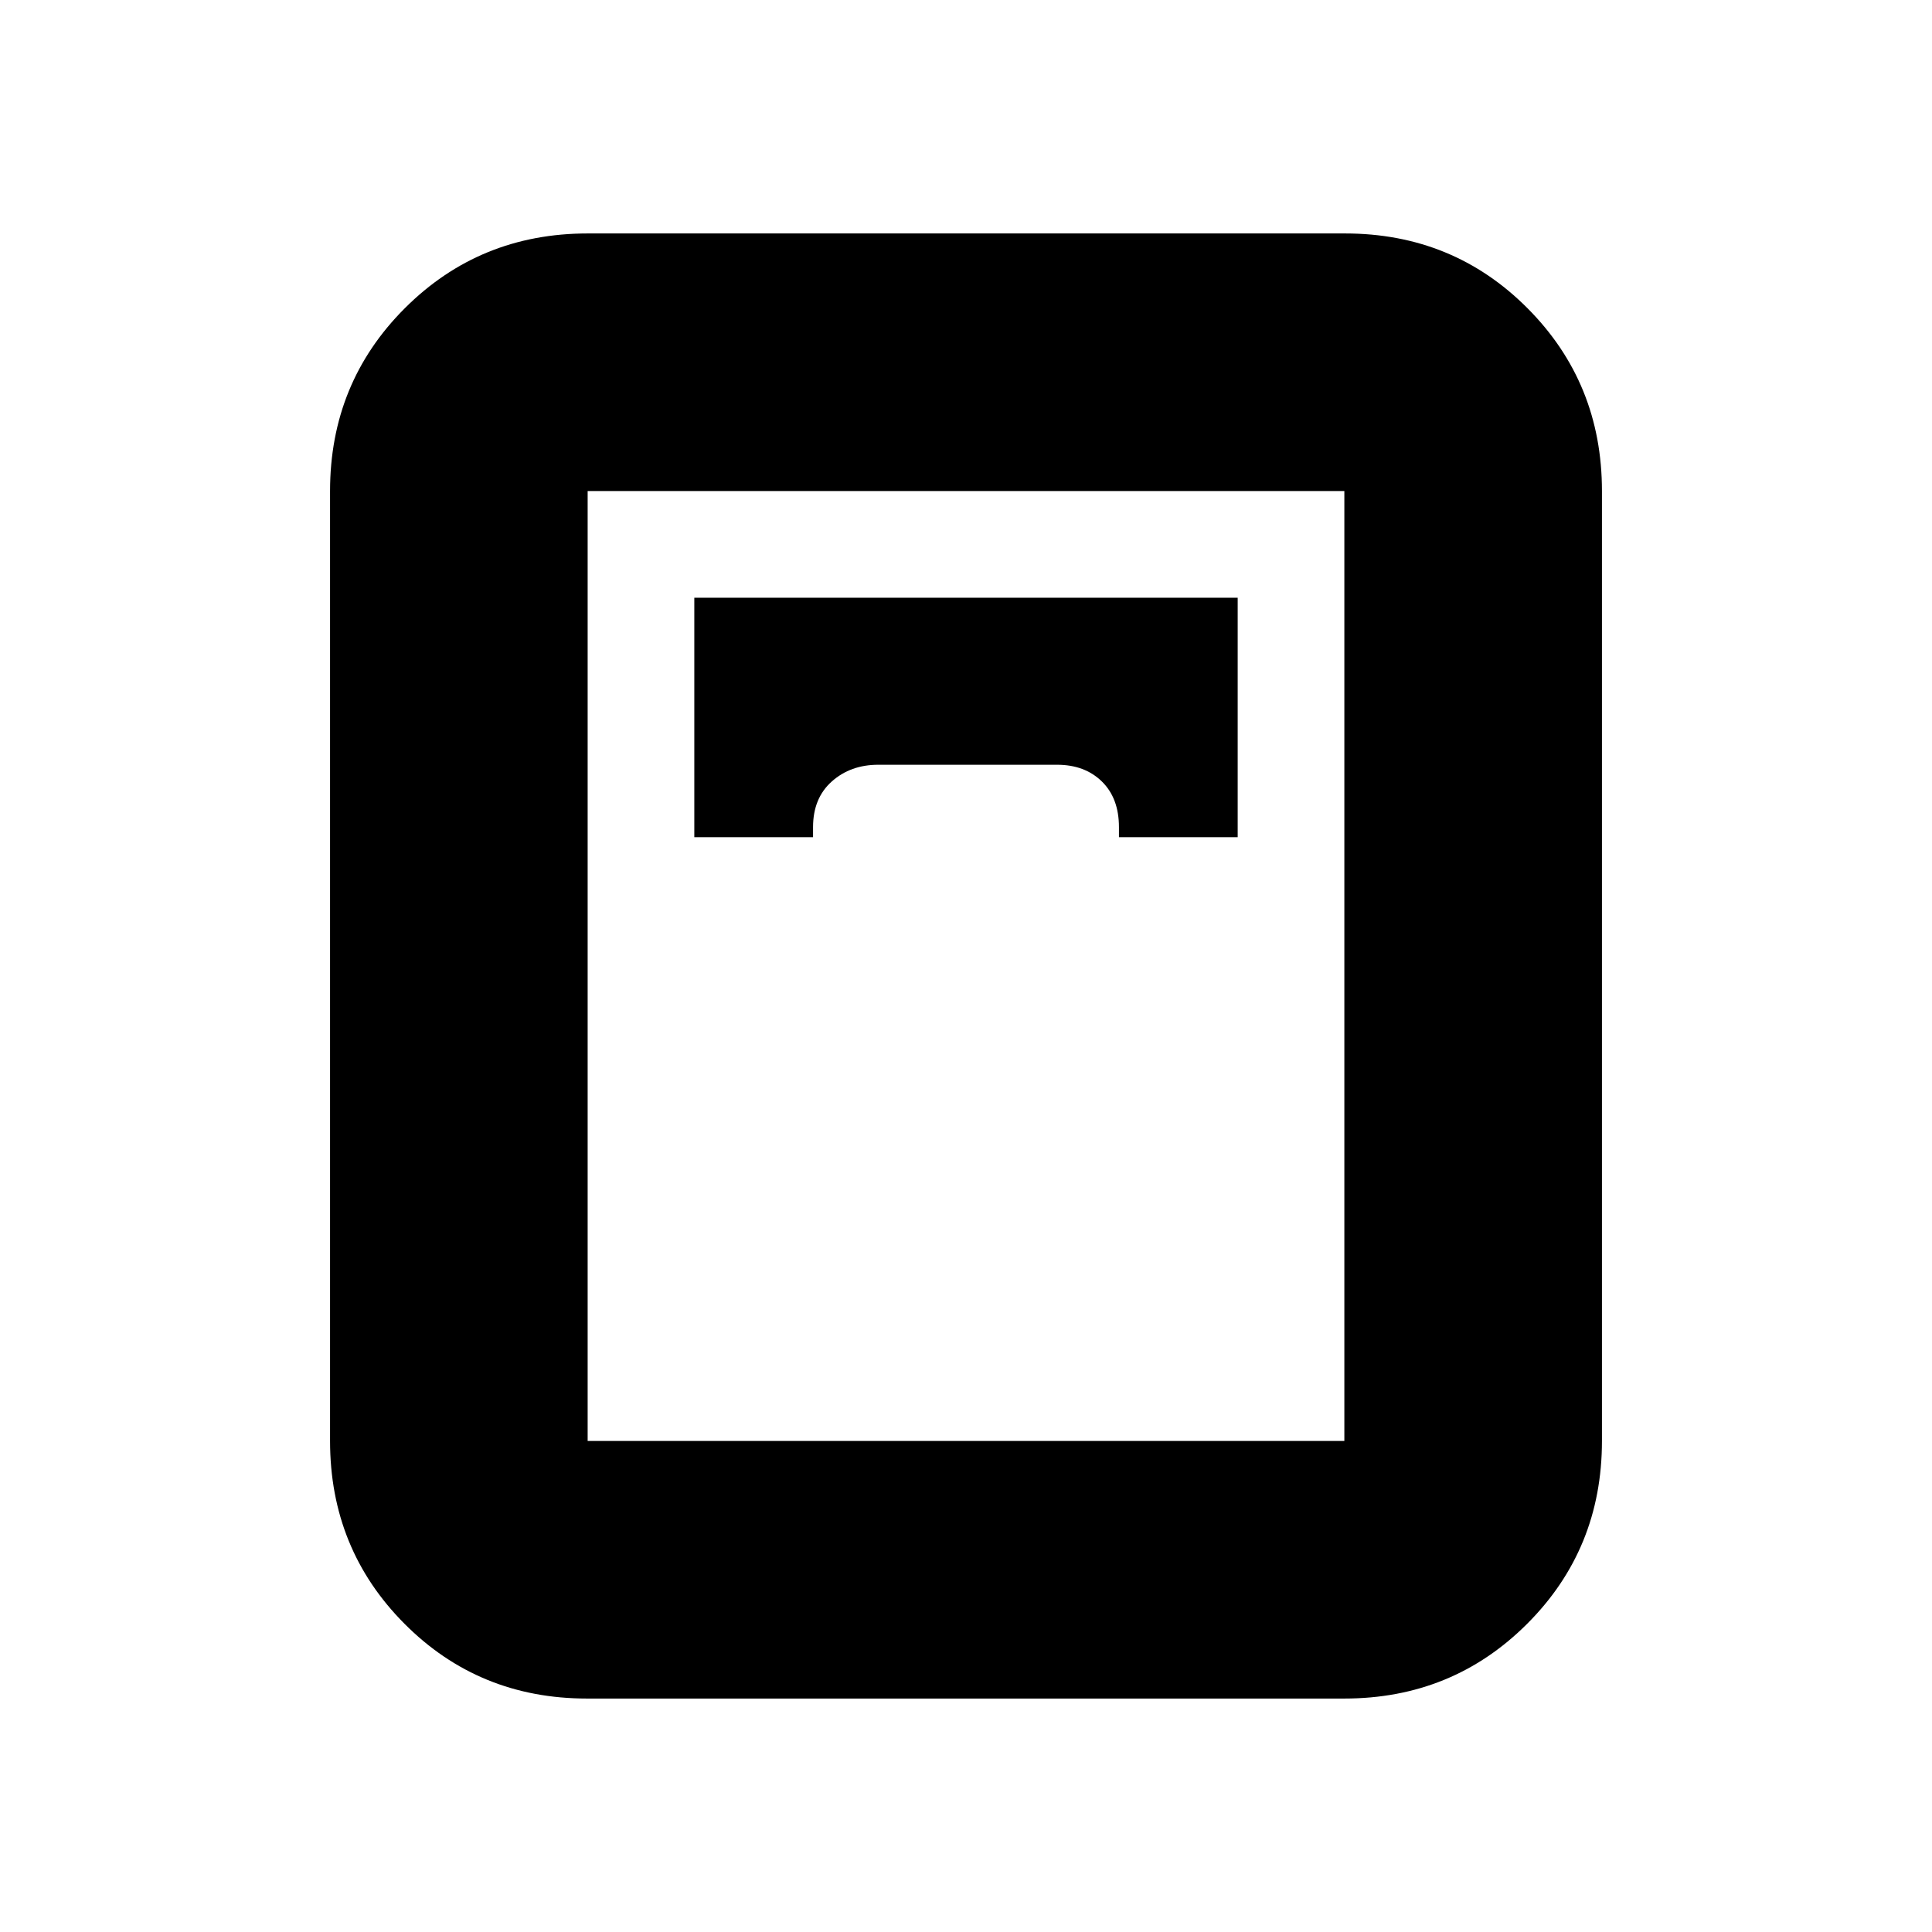 <svg xmlns="http://www.w3.org/2000/svg" height="20" viewBox="0 -960 960 960" width="20"><path d="M291.72-116Q238-116 201-153.15T164-244v-472q0-53.7 37.16-90.85Q238.32-844 292.04-844h376.24Q722-844 759-806.85T796-716v472q0 53.7-37.16 90.85Q721.68-116 667.96-116H291.72ZM345-544h59v-5q0-14.4 9.32-22.7 9.33-8.3 23.09-8.3h88.83q13.76 0 22.26 8.3 8.5 8.3 8.5 22.7v5h59v-119H345v119Zm-53 300h376v-472H292v472Z"/></svg>